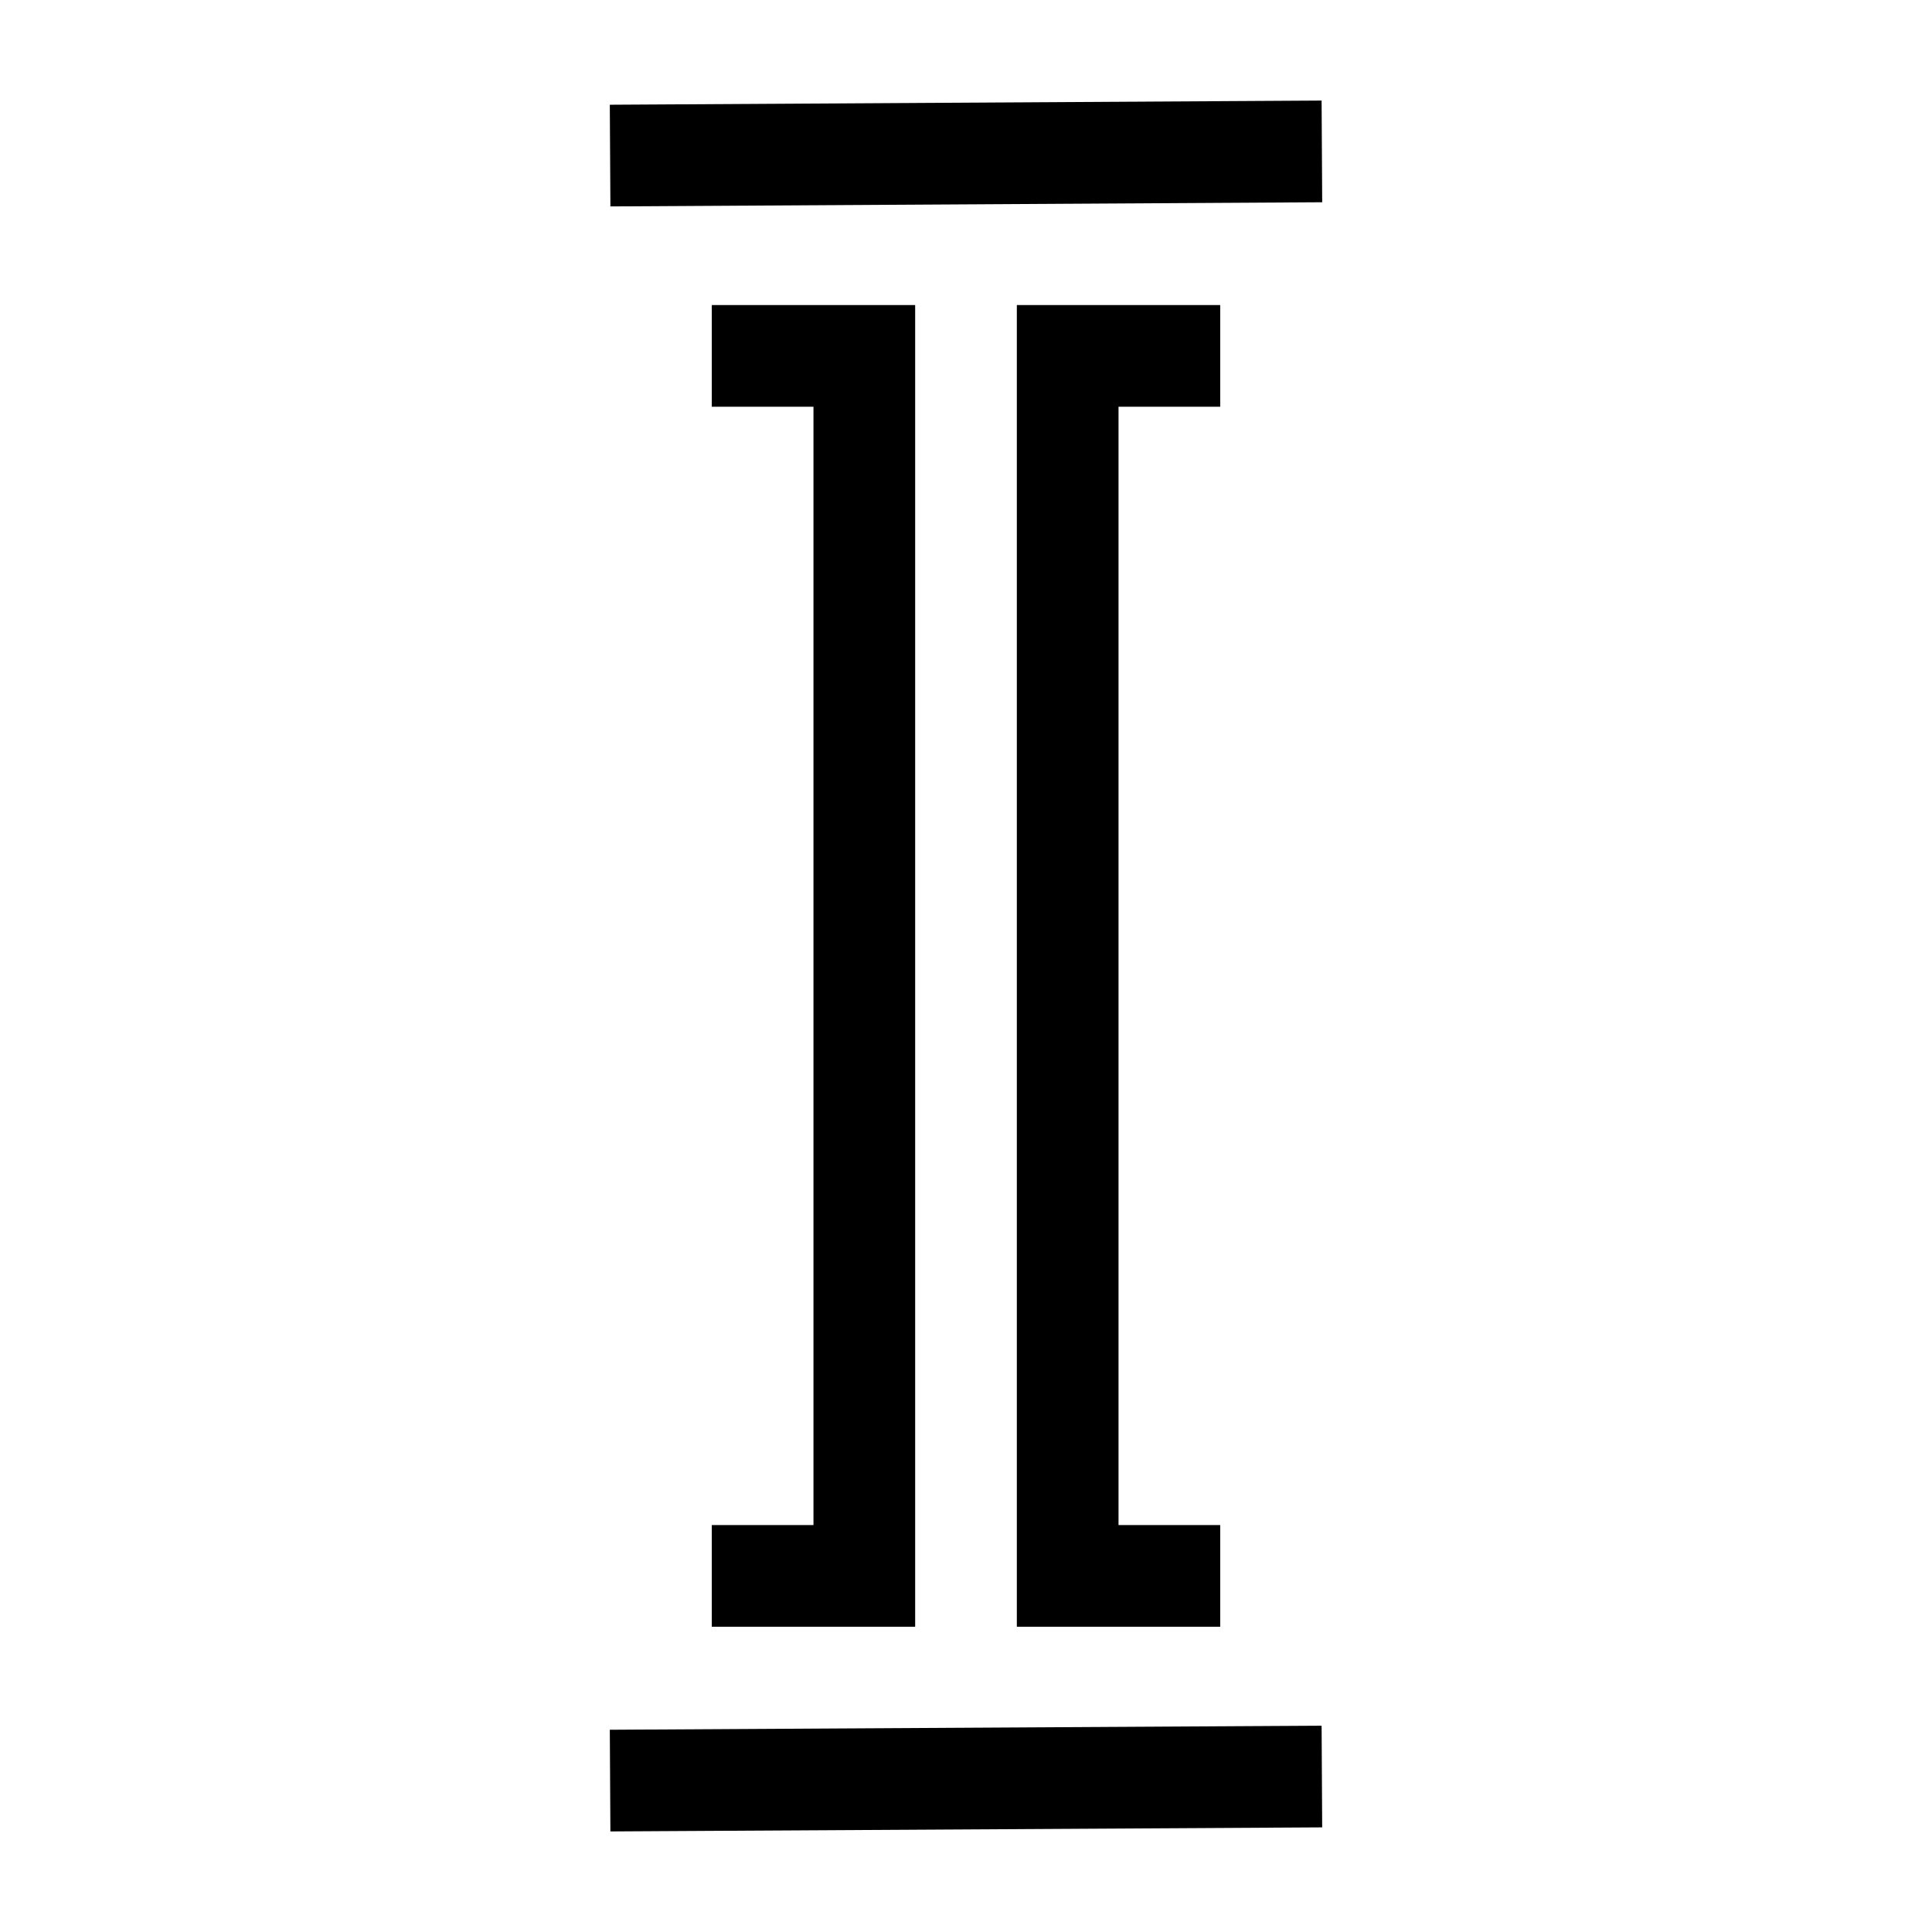 <?xml version="1.0" encoding="UTF-8" standalone="no"?>
<!-- Created with Inkscape (http://www.inkscape.org/) -->

<svg
   xmlns:dc="http://purl.org/dc/elements/1.1/"
   xmlns:cc="http://creativecommons.org/ns#"
   xmlns:rdf="http://www.w3.org/1999/02/22-rdf-syntax-ns#"
   xmlns:svg="http://www.w3.org/2000/svg"
   xmlns="http://www.w3.org/2000/svg"
   xmlns:sodipodi="http://sodipodi.sourceforge.net/DTD/sodipodi-0.dtd"
   xmlns:inkscape="http://www.inkscape.org/namespaces/inkscape"
   version="1.1"
   id="svg41419"
   width="19"
   height="19"
   viewBox="0 0 19 19"
   sodipodi:docname="drop_vert_bar.svg"
   inkscape:version="0.92.4 (5da689c313, 2019-01-14)">
  <defs
     id="defs41423" />
  <sodipodi:namedview
     pagecolor="#ffffff"
     bordercolor="#666666"
     borderopacity="1"
     objecttolerance="10"
     gridtolerance="10"
     guidetolerance="10"
     inkscape:pageopacity="0"
     inkscape:pageshadow="2"
     inkscape:window-width="1920"
     inkscape:window-height="1017"
     id="namedview41421"
     showgrid="true"
     inkscape:snap-nodes="true"
     inkscape:snap-bbox="true"
     inkscape:snap-object-midpoints="true"
     inkscape:bbox-nodes="true"
     inkscape:zoom="24.842105"
     inkscape:cx="8.7017027"
     inkscape:cy="12.069821"
     inkscape:window-x="-8"
     inkscape:window-y="-8"
     inkscape:window-maximized="1"
     inkscape:current-layer="svg41419">
    <inkscape:grid
       type="xygrid"
       id="grid41429" />
  </sodipodi:namedview>
  <path
     style="fill:none;stroke:#000000;stroke-width:1px;stroke-linecap:butt;stroke-linejoin:miter;stroke-opacity:1"
     d="M 12,15.498 10.5,15.498 V 3.5 H 12"
     id="path41435-3"
     inkscape:connector-curvature="0"
     sodipodi:nodetypes="cccc" />
  <path
     style="fill:none;stroke:#000000;stroke-width:1px;stroke-linecap:butt;stroke-linejoin:miter;stroke-opacity:1"
     d="M 6,1.53 13,1.489"
     id="path41431"
     inkscape:connector-curvature="0" />
  <path
     style="fill:none;stroke:#000000;stroke-width:1px;stroke-linecap:butt;stroke-linejoin:miter;stroke-opacity:1"
     d="m 6,17.511 7,-0.04"
     id="path41433"
     inkscape:connector-curvature="0" />
  <path
     style="fill:none;stroke:#000000;stroke-width:1px;stroke-linecap:butt;stroke-linejoin:miter;stroke-opacity:1"
     d="M 7,15.498 8.5,15.498 V 3.5 H 7"
     id="path41435"
     inkscape:connector-curvature="0"
     sodipodi:nodetypes="cccc" />
</svg>
